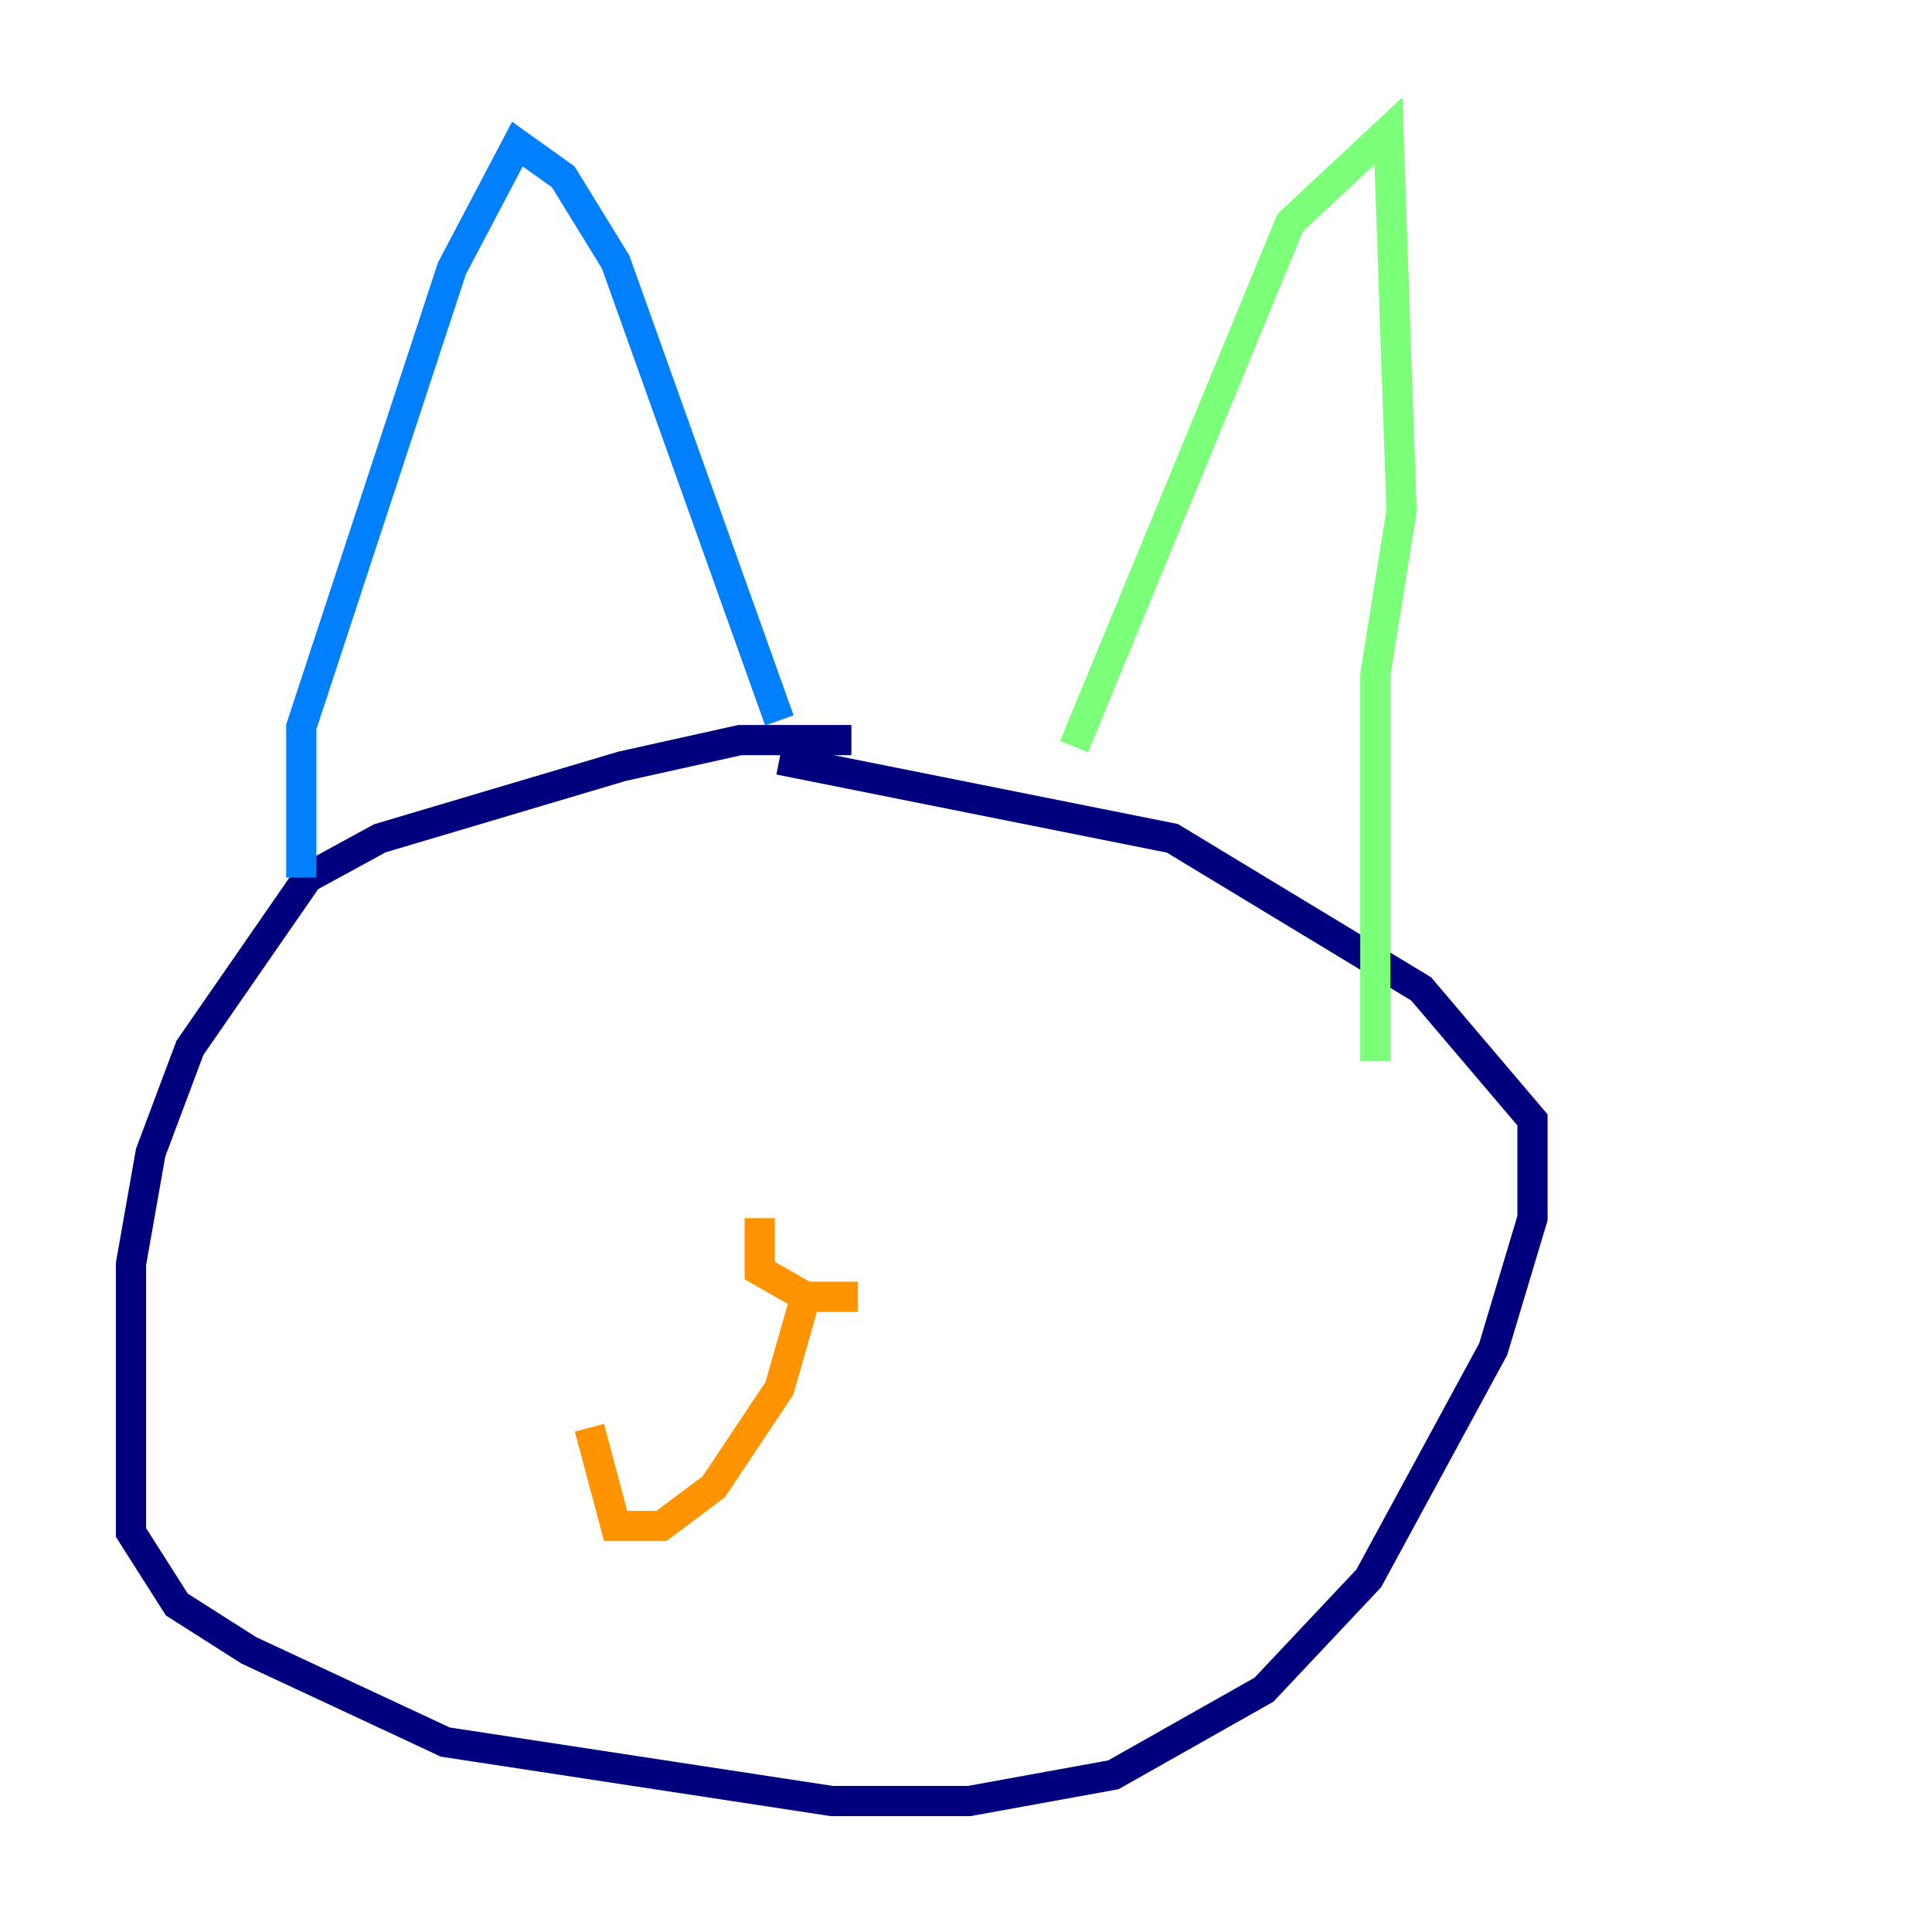 <?xml version="1.0" encoding="utf-8" ?>
<svg baseProfile="tiny" height="128" version="1.2" viewBox="0,0,128,128" width="128" xmlns="http://www.w3.org/2000/svg" xmlns:ev="http://www.w3.org/2001/xml-events" xmlns:xlink="http://www.w3.org/1999/xlink"><defs /><polyline fill="none" points="56.407,49.031 49.031,49.031 41.22,50.766 25.166,55.539 20.393,58.142 12.583,69.424 9.98,76.366 8.678,83.742 8.678,101.532 11.715,106.305 16.488,109.342 29.505,115.417 55.105,119.322 64.217,119.322 73.763,117.586 83.742,111.946 90.685,104.57 98.929,89.383 101.532,80.705 101.532,74.197 94.156,65.519 77.668,55.539 51.634,50.332" stroke="#00007f" stroke-width="2" /><polyline fill="none" points="19.959,58.142 19.959,48.163 29.939,17.79 34.278,9.546 37.315,11.715 40.786,17.356 51.634,47.729" stroke="#0080ff" stroke-width="2" /><polyline fill="none" points="71.159,49.464 85.478,14.752 91.986,8.678 92.854,33.844 91.119,44.691 91.119,70.291" stroke="#7cff79" stroke-width="2" /><polyline fill="none" points="50.332,80.705 50.332,84.176 53.37,85.912 56.841,85.912 53.37,85.912 51.634,91.986 47.295,98.495 43.824,101.098 40.786,101.098 39.051,94.59" stroke="#ff9400" stroke-width="2" /><polyline fill="none" points="54.671,87.647 54.671,87.647" stroke="#7f0000" stroke-width="2" /></svg>